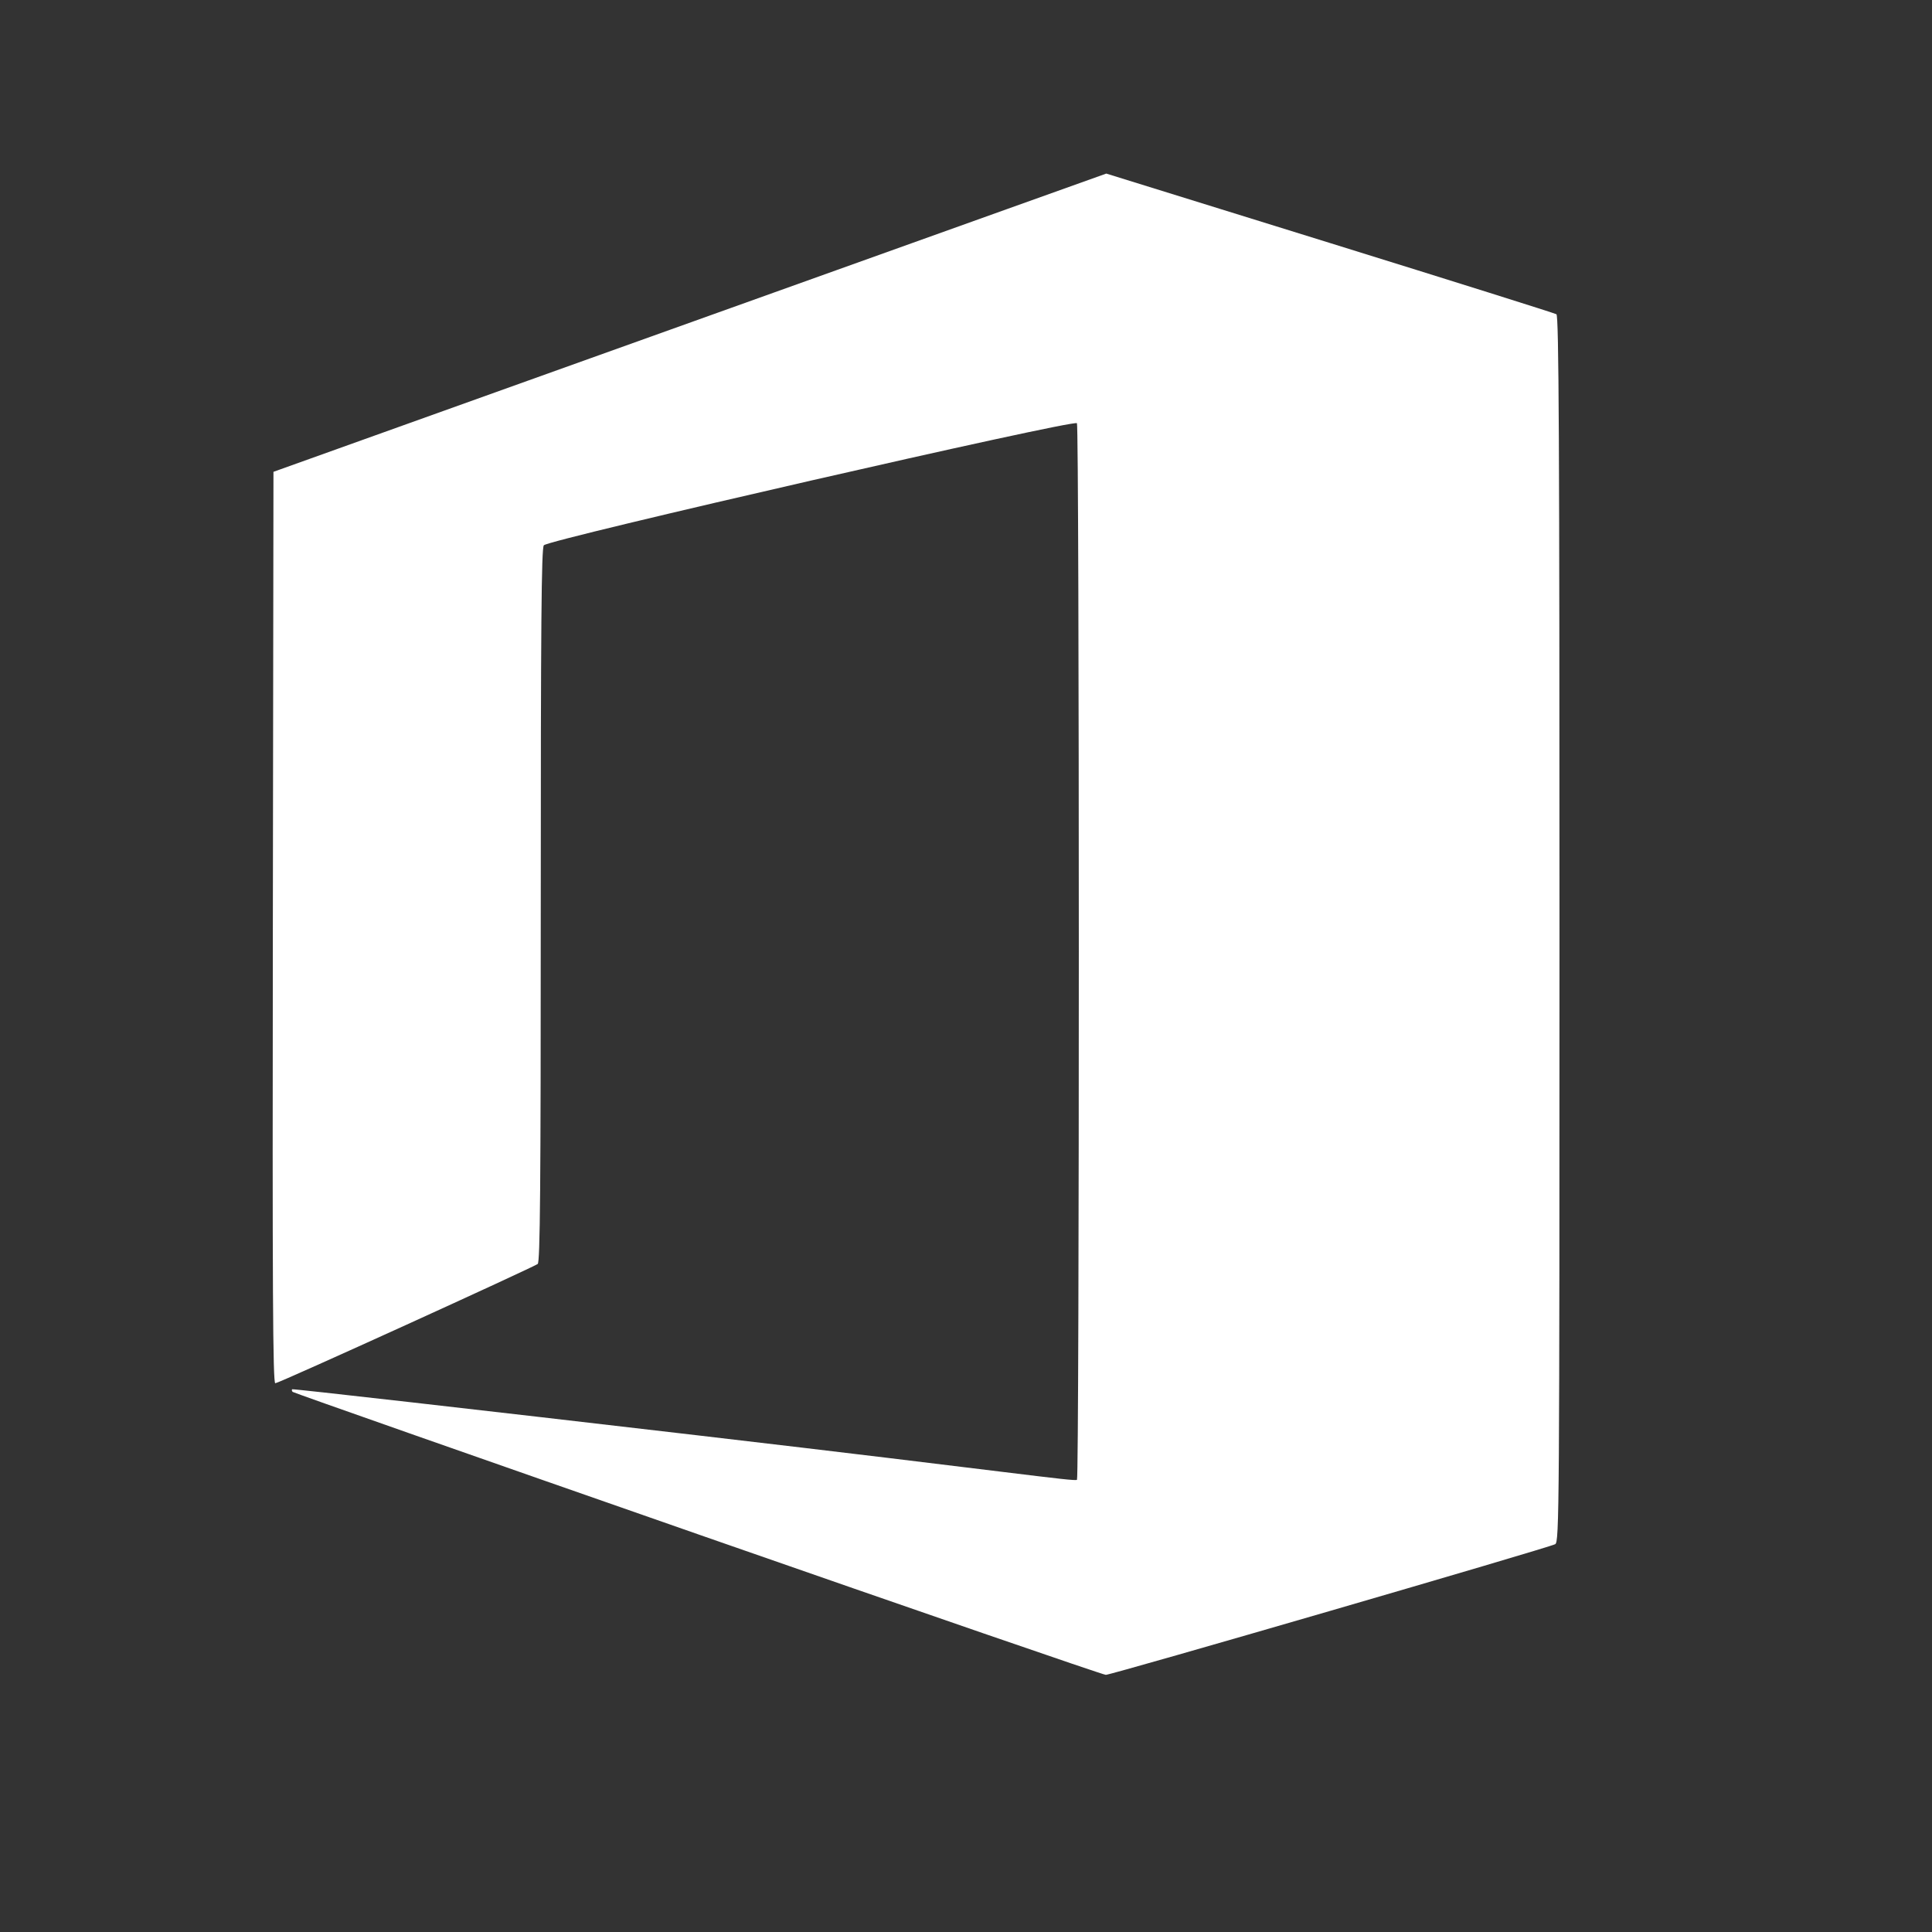 <?xml version="1.0" encoding="UTF-8"?>
<svg width="512" height="512" version="1.1" viewBox="0 0 512 512" xmlns="http://www.w3.org/2000/svg" xmlns:cc="http://creativecommons.org/ns#" xmlns:dc="http://purl.org/dc/elements/1.1/" xmlns:rdf="http://www.w3.org/1999/02/22-rdf-syntax-ns#">
 <rect x="0" y="0" width="512" height="512" fill="#333333" stroke="none"/>
 <path d="m184.84 406.55c-58.772-20.5-107.05-37.458-107.28-37.683-0.233-0.226-0.288-0.54-0.128-0.698 0.163-0.159 48.576 5.344 107.58 12.228 81.351 9.491 100.03 12.334 100.4 11.76 0.656-1.002 0.645-279-0.012-280-0.713-1.09-140.09 30.831-141.28 32.349-0.641 0.82-0.811 20.894-0.811 95.445 0 74.783-0.169 94.532-0.811 95.013-1.229 0.919-68.609 31.619-69.542 31.612-0.648-4e-3 -0.779-24.366-0.648-120.77l0.163-120.77 83.987-30.088c46.193-16.549 95.852-34.332 110.35-39.518l26.368-9.43 59.24 18.388c32.582 10.114 59.605 18.614 60.051 18.89 0.645 0.399 0.811 33.673 0.811 162.93 0 154.07-0.057 162.46-1.135 163.02-1.984 1.029-117.65 34.658-119.09 34.624-0.757-0.015-49.463-16.806-108.24-37.306z" fill="#ffffff" stroke-width="14.209"/>
</svg>
